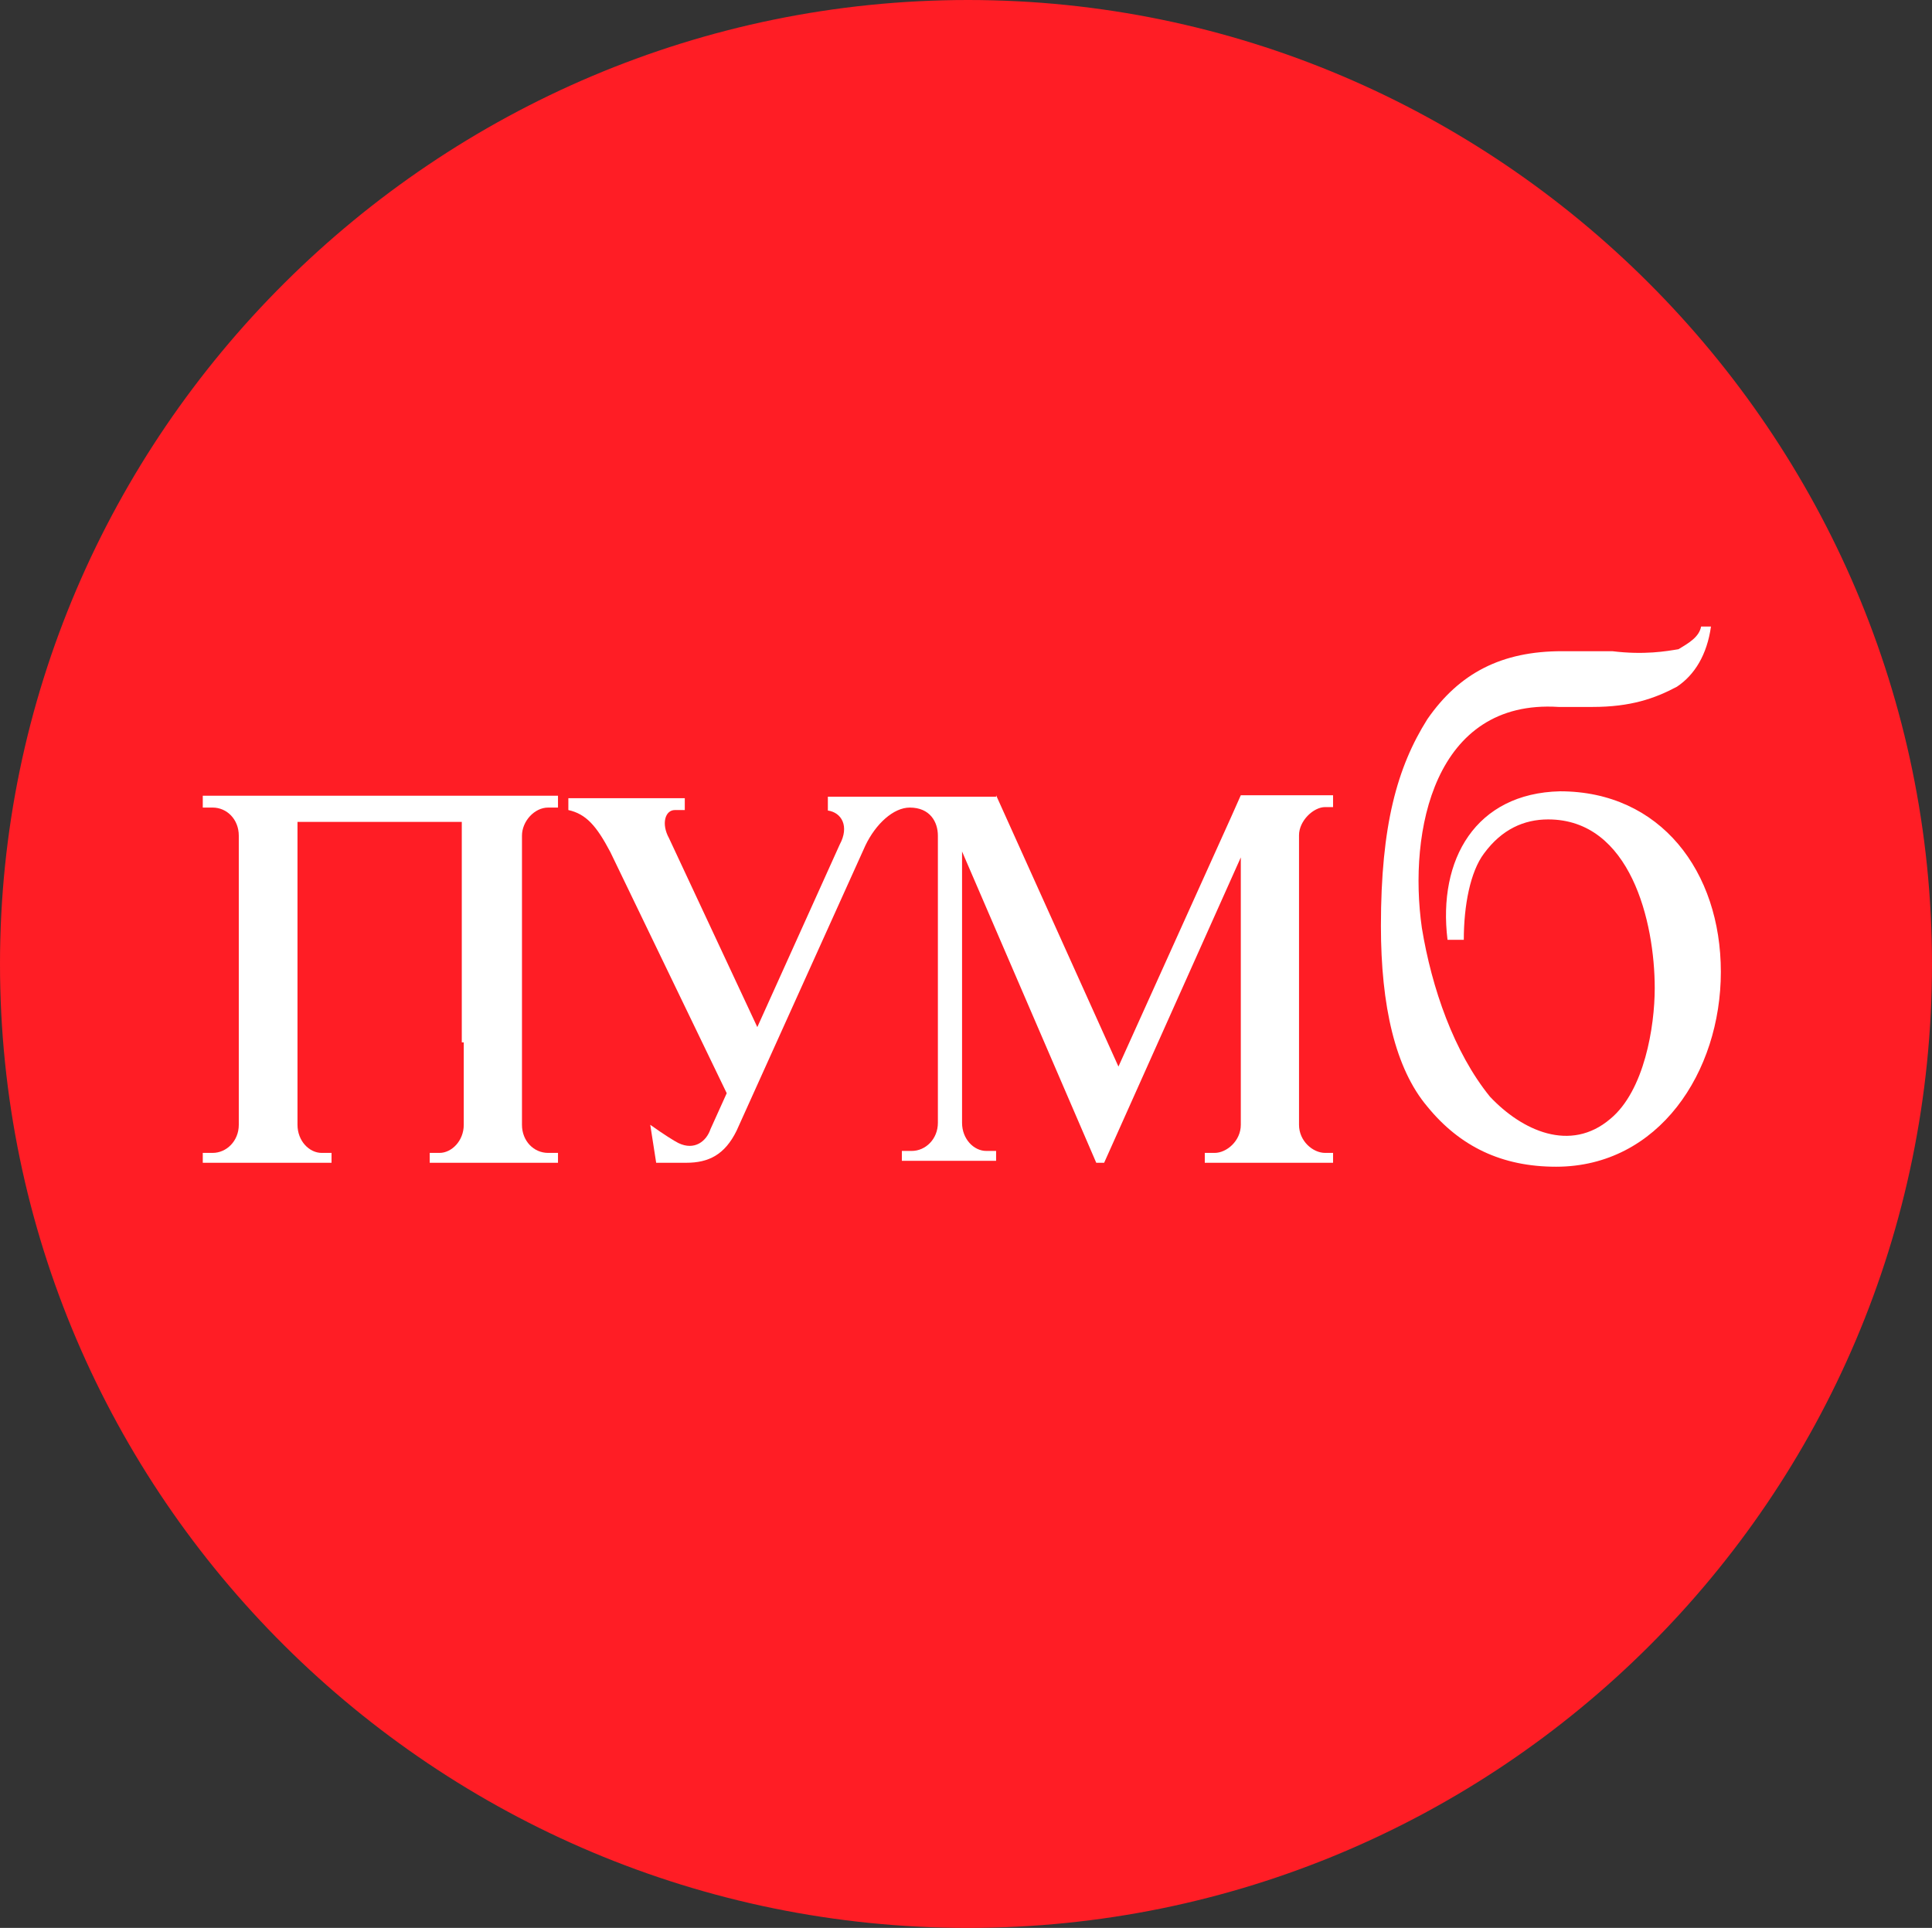 <?xml version="1.0" encoding="utf-8"?>
<!-- Generator: Adobe Illustrator 28.0.0, SVG Export Plug-In . SVG Version: 6.00 Build 0)  -->
<svg version="1.1" id="Шар_1" xmlns="http://www.w3.org/2000/svg" xmlns:xlink="http://www.w3.org/1999/xlink" x="0px" y="0px"
	 viewBox="0 0 391.6 390.8" style="enable-background:new 0 0 391.6 390.8;" xml:space="preserve">
<rect x="0" y="0" width="391.6" height="390.8" fill="#333333" stroke="none"/>
<style type="text/css">
	.st0{fill:#FF1D25;}
	.st1{fill:#FFFFFF;}
</style>
<path class="st0" d="M196.2,0c107.5,0,195.4,87.9,195.4,195.4c0,108.3-87.9,195.4-195.4,195.4C88.3,390.8,0,303.3,0,195.4
	C0,87.9,88.3,0,196.2,0"/>
<path class="st1" d="M344.8,127h2c-0.8,5.7-3.3,9.8-6.9,12.2c-4.5,2.4-9.4,4.1-17.1,4.1h-6.9c-25.2-1.6-30.5,25.2-27.7,44.8
	c2,12.2,6.5,25.2,13.8,34.2c6.5,6.9,16.3,11.4,24.4,4.5c6.9-5.7,9-18.7,9-26.5c0-13.4-4.9-34.2-21.6-34.2c-4.9,0-9.4,2-13,6.9
	c-2.8,3.7-4.1,10.6-4.1,17.5h-3.3c-2-16.3,5.7-29.7,22.8-30.1c20.4,0,32.6,16.3,32.6,36.6s-12.6,39.5-33.4,39.5
	c-11,0-19.5-4.1-26.1-12.2c-6.5-7.7-9.4-20.4-9.4-36.6c0-20.4,3.3-32.2,9.4-41.9c6.5-9.4,15.1-13.8,27.3-13.8h10.2
	c6.5,0.8,11,0,13.4-0.4C342.4,130.3,344.4,129.1,344.8,127"/>
<path class="st1" d="M201.9,161.2l24.8,55l22.8-50.5l2-4.5h18.7v2.4h-1.6c-2.4,0-5.3,2.8-5.3,5.7v41.9V228c0,3.3,2.8,5.7,5.3,5.7
	h1.6v2h-12.6h-13.4v-2h2c2.4,0,5.3-2.4,5.3-5.7v-16.7v-37.5l-27.7,61.9h-1.6L195,172.6v55c0,3.3,2.4,5.7,4.9,5.7h2v2h-12.6h-6.5v-2
	h2c2.8,0,5.3-2.4,5.3-5.7v-58.2c0-2.8-1.6-5.7-5.7-5.7c-3.3,0-6.9,3.3-9,7.7l-26.1,57.8c-2.4,4.9-5.7,6.5-10.2,6.5h-6.1l-1.2-7.7
	c2.8,2,4.9,3.3,5.7,3.7c3.3,1.6,5.7-0.4,6.5-2.8l3.3-7.3l-23.6-48.9c-2.8-5.3-4.9-7.7-8.5-8.5v-2.4h13.4h10.2v2.4h-2
	c-2,0-2.8,2.8-1.2,5.7l17.9,38.3l16.7-37c2-3.7,0.4-6.5-2.4-6.9v-2.8H201.9z"/>
<path class="st1" d="M93.6,211.3v-41.9v-2.8H60.3v2.8v41.9V228c0,3.3,2.4,5.7,4.9,5.7h2v2H54.6H41.1v-2h2c2.8,0,5.3-2.4,5.3-5.7
	v-16.7v-41.9c0-3.3-2.4-5.7-5.3-5.7h-2v-2.4h13.4h2h11h19.5h9.8h3.7h12.6v2.4h-2c-2.8,0-5.3,2.8-5.3,5.7v41.9V228
	c0,3.3,2.4,5.7,5.3,5.7h2v2h-12.6H87.1v-2h2c2.4,0,4.9-2.4,4.9-5.7v-16.7H93.6z"/>
</svg>
